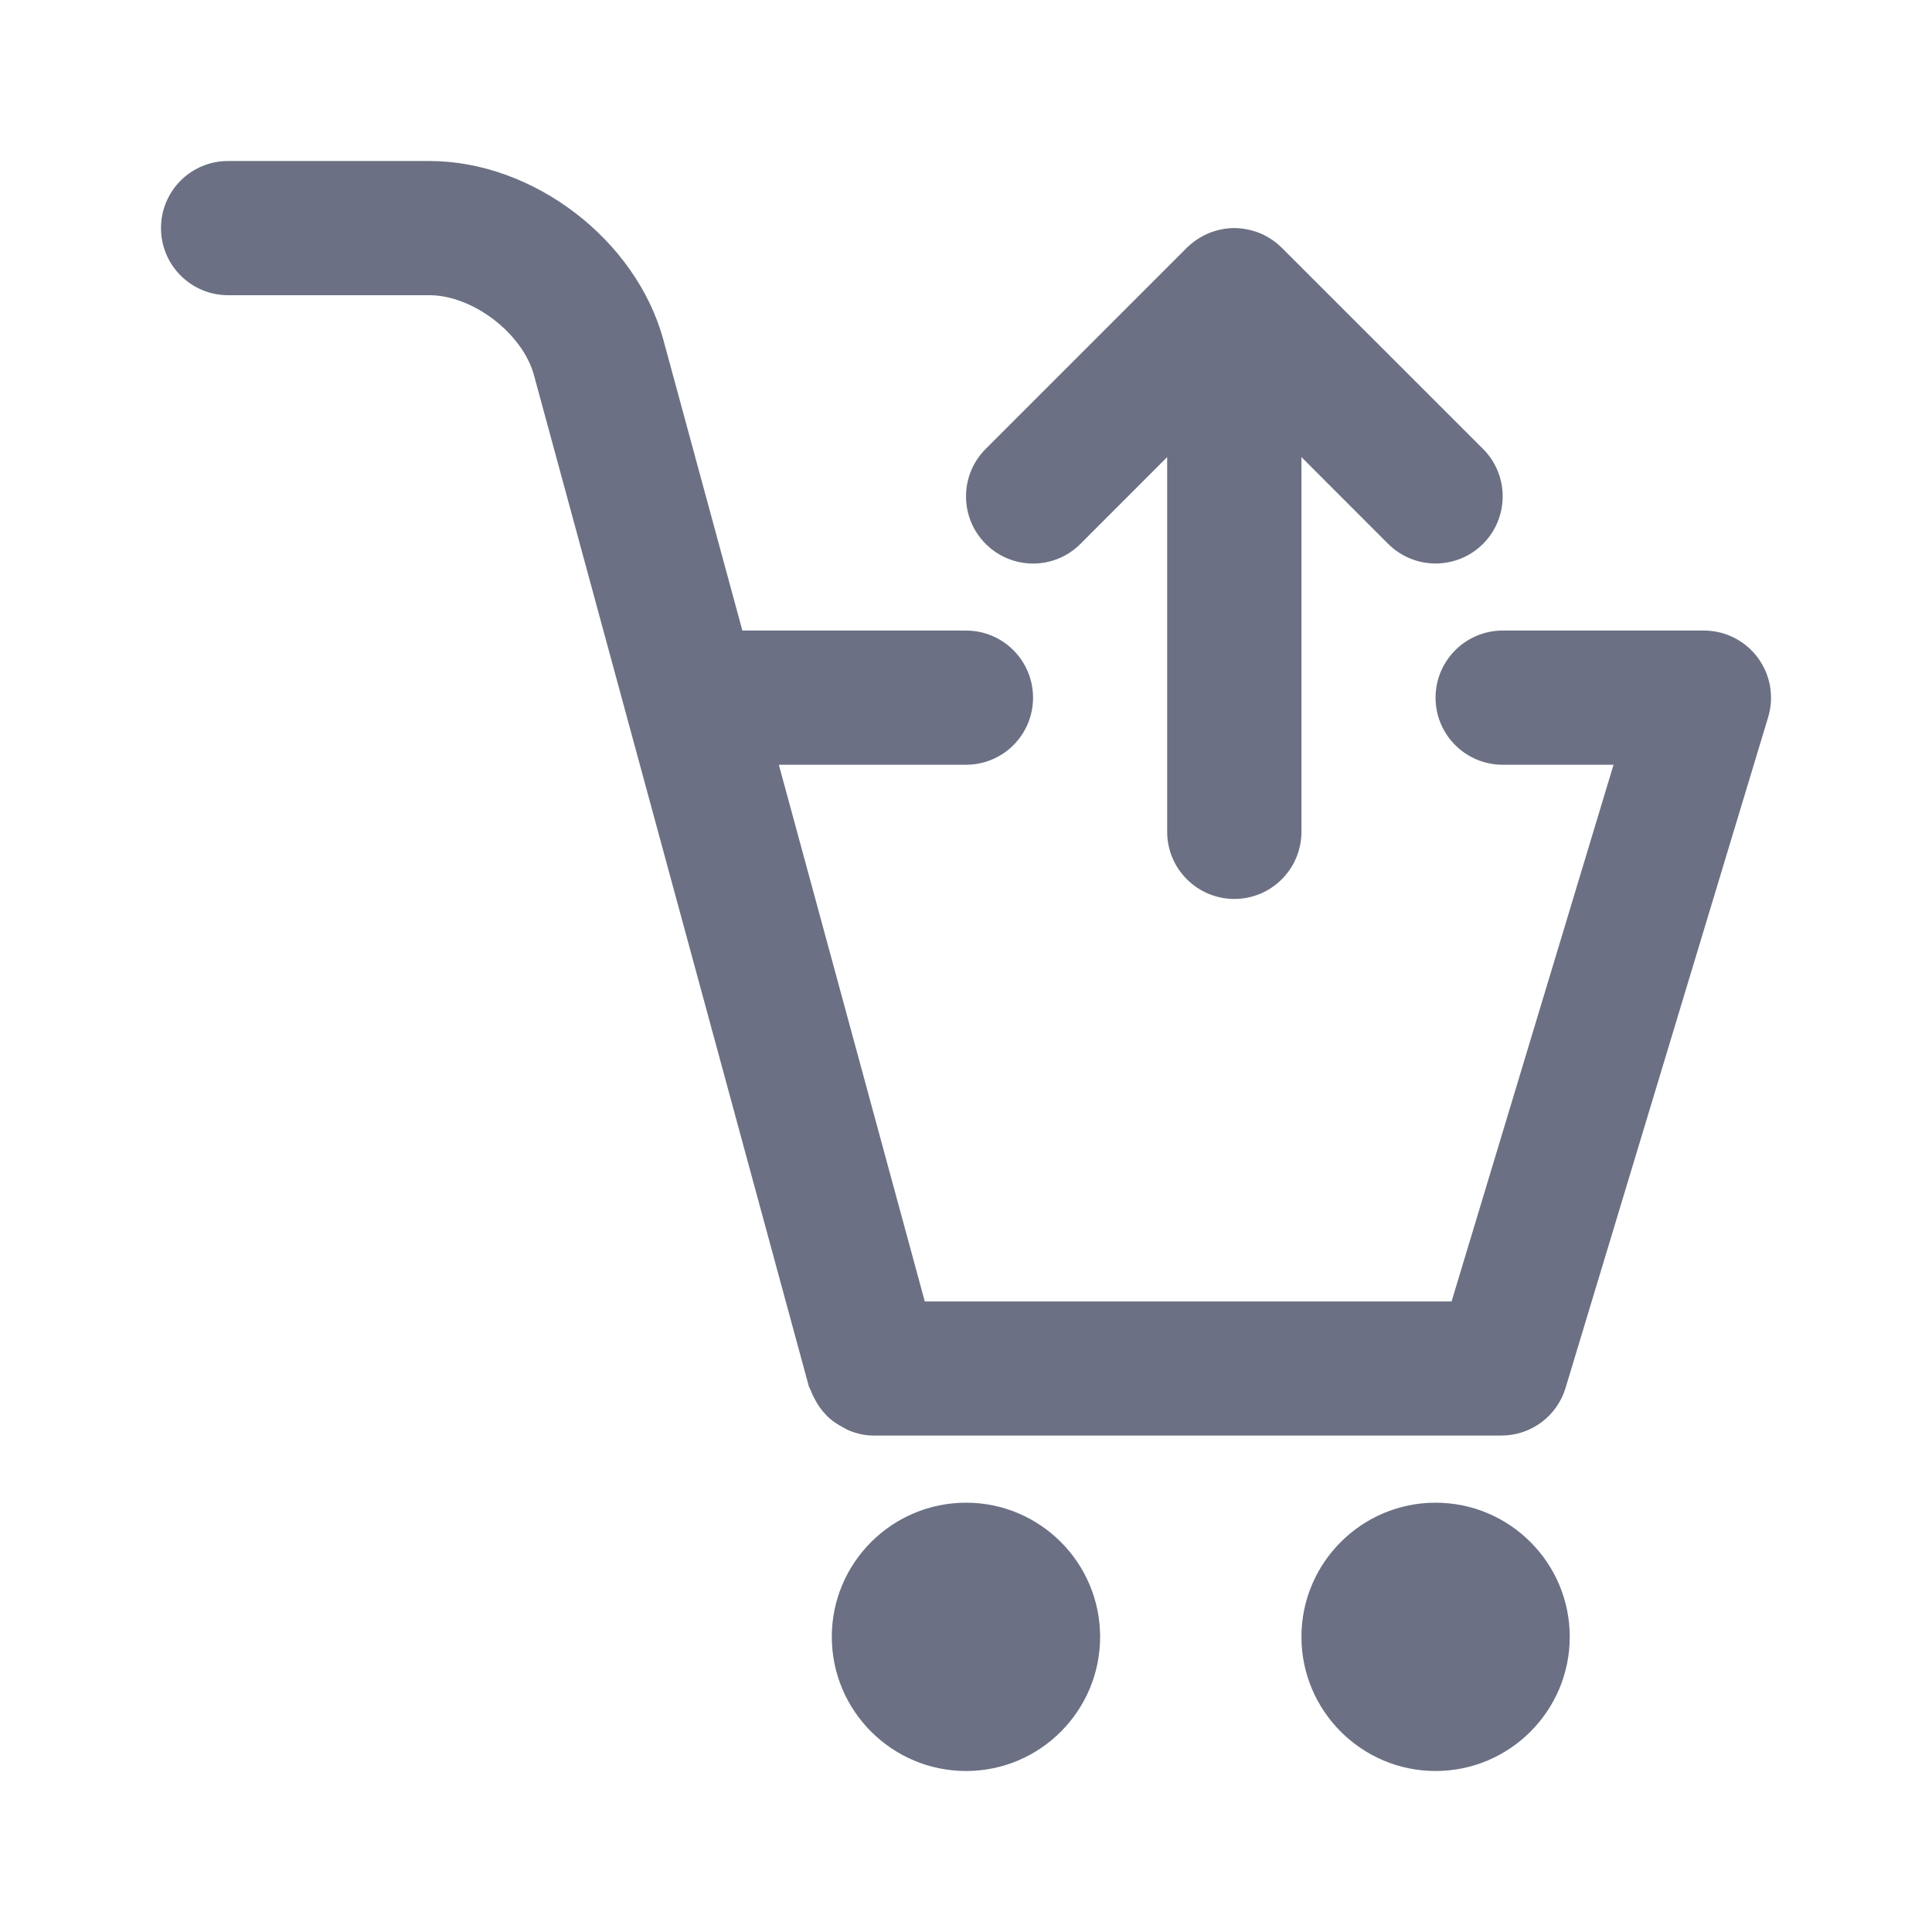 <svg width="24" height="24" viewBox="0 0 24 24" fill="none" xmlns="http://www.w3.org/2000/svg">
<path fill-rule="evenodd" clip-rule="evenodd" d="M21.965 8.908L19.448 17.241C19.342 17.593 19.018 17.833 18.651 17.833H10.851C10.851 17.833 10.851 17.833 10.85 17.833C10.747 17.833 10.648 17.81 10.554 17.773C10.522 17.761 10.494 17.742 10.465 17.727C10.407 17.696 10.352 17.661 10.303 17.617C10.275 17.593 10.251 17.566 10.226 17.537C10.185 17.49 10.152 17.439 10.123 17.383C10.104 17.348 10.087 17.314 10.073 17.276C10.066 17.256 10.053 17.24 10.047 17.219L6.633 4.66C6.491 4.14 5.872 3.667 5.333 3.667H2.833C2.372 3.667 2 3.293 2 2.833C2 2.373 2.372 2 2.833 2H5.333C6.625 2 7.902 2.977 8.241 4.223L9.222 7.833H12C12.461 7.833 12.833 8.207 12.833 8.667C12.833 9.127 12.461 9.5 12 9.5H9.675L11.488 16.167H18.032L20.044 9.5H18.667C18.207 9.5 17.833 9.127 17.833 8.667C17.833 8.207 18.207 7.833 18.667 7.833H21.167C21.43 7.833 21.679 7.958 21.836 8.17C21.993 8.382 22.041 8.655 21.965 8.908ZM17.833 7C17.62 7 17.407 6.918 17.244 6.756L16.167 5.678V10.333C16.167 10.793 15.794 11.167 15.334 11.167C14.873 11.167 14.499 10.793 14.499 10.333V5.678L13.422 6.756C13.097 7.082 12.57 7.082 12.244 6.756C11.919 6.43 11.919 5.902 12.244 5.577L14.742 3.079C14.82 3.002 14.913 2.94 15.015 2.897C15.117 2.856 15.225 2.833 15.334 2.833H15.334C15.443 2.834 15.55 2.856 15.652 2.897C15.754 2.94 15.846 3.002 15.924 3.079L18.423 5.577C18.748 5.902 18.748 6.43 18.423 6.756C18.26 6.918 18.046 7 17.833 7ZM12.001 18.667C12.92 18.667 13.666 19.414 13.666 20.333C13.666 21.253 12.92 22 12.001 22C11.081 22 10.333 21.253 10.333 20.333C10.333 19.414 11.081 18.667 12.001 18.667ZM17.833 18.667C18.753 18.667 19.5 19.414 19.5 20.333C19.5 21.253 18.753 22 17.833 22C16.915 22 16.167 21.253 16.167 20.333C16.167 19.414 16.915 18.667 17.833 18.667Z" fill="#6B7084"/>
</svg>
